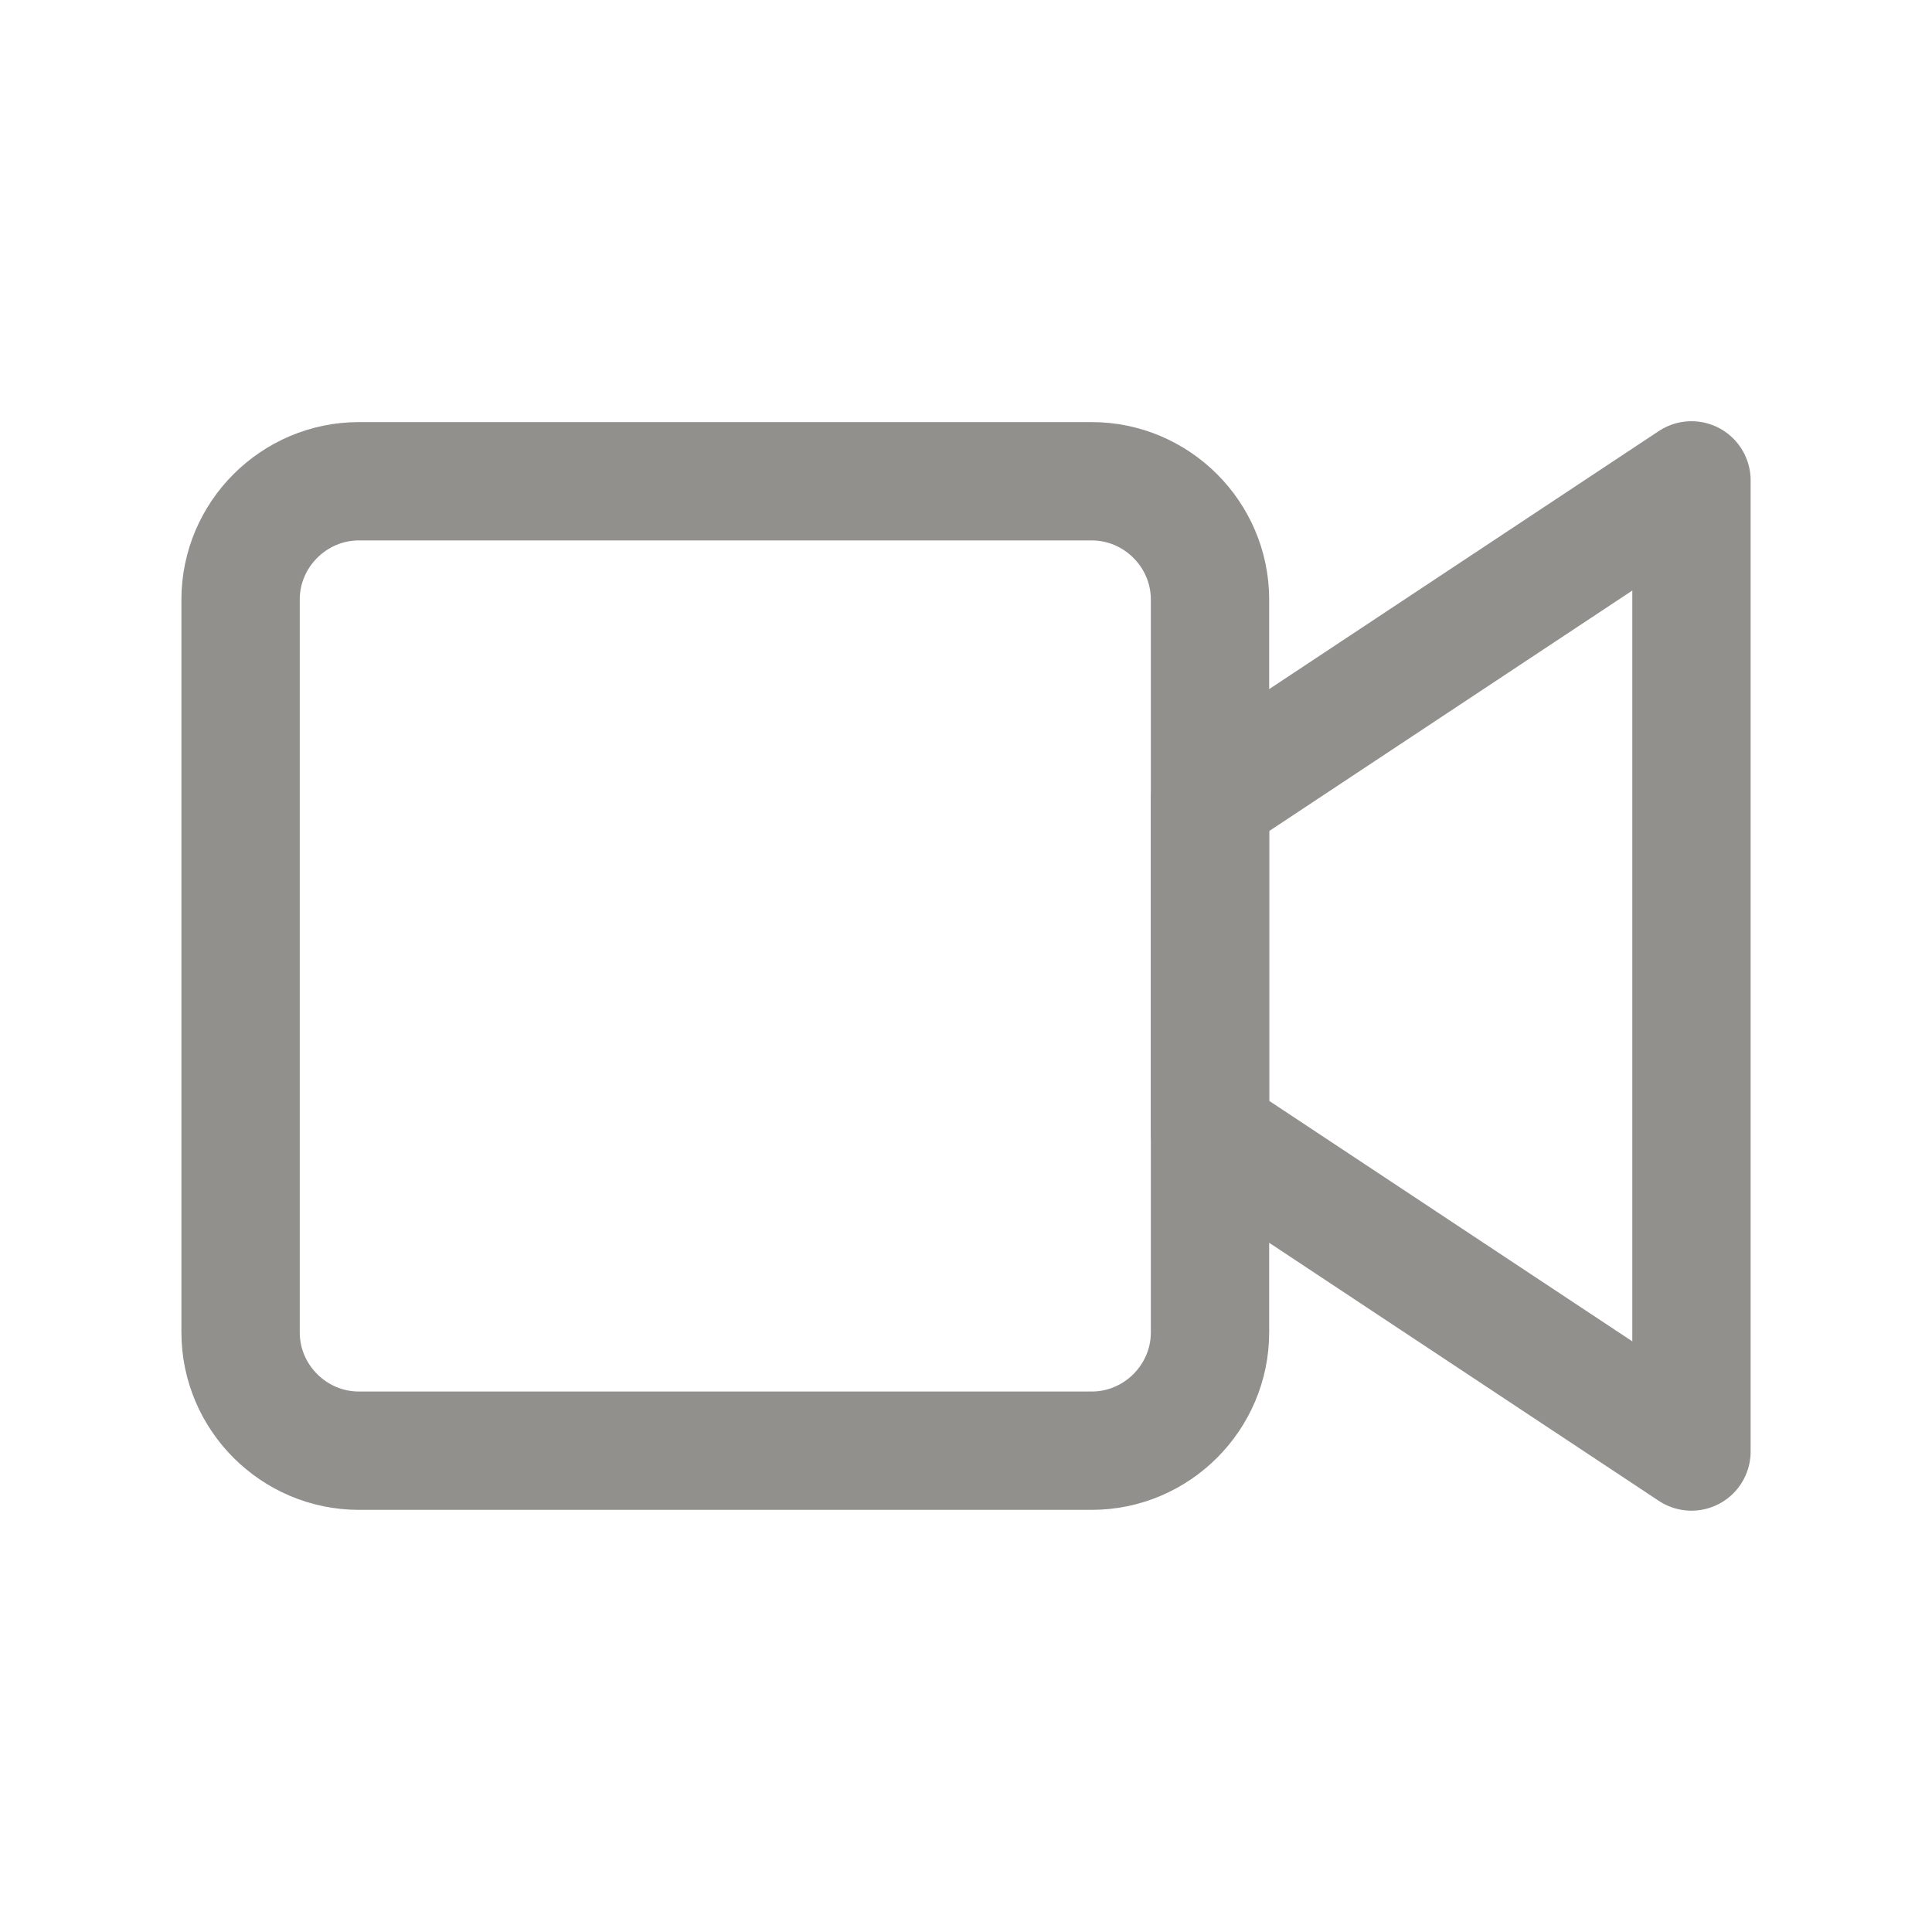 <!-- Generated by IcoMoon.io -->
<svg version="1.1" xmlns="http://www.w3.org/2000/svg" width="40" height="40" viewBox="0 0 40 40">
<title>ut-video</title>
<path fill="none" stroke-linejoin="round" stroke-linecap="round" stroke-miterlimit="10" stroke-width="2.45" stroke="#91908d" d="M35.020 9.946l-9.968 6.602v6.902l9.968 6.602z"></path>
<path fill="none" stroke-linejoin="round" stroke-linecap="round" stroke-miterlimit="10" stroke-width="2.45" stroke="#91908d" d="M22.602 9.964h-15.171c-1.348 0-2.45 1.103-2.45 2.45v15.171c0 1.348 1.103 2.45 2.45 2.45h15.171c1.348 0 2.45-1.103 2.45-2.45v-15.171c0-1.348-1.103-2.45-2.45-2.45z"></path>
</svg>
